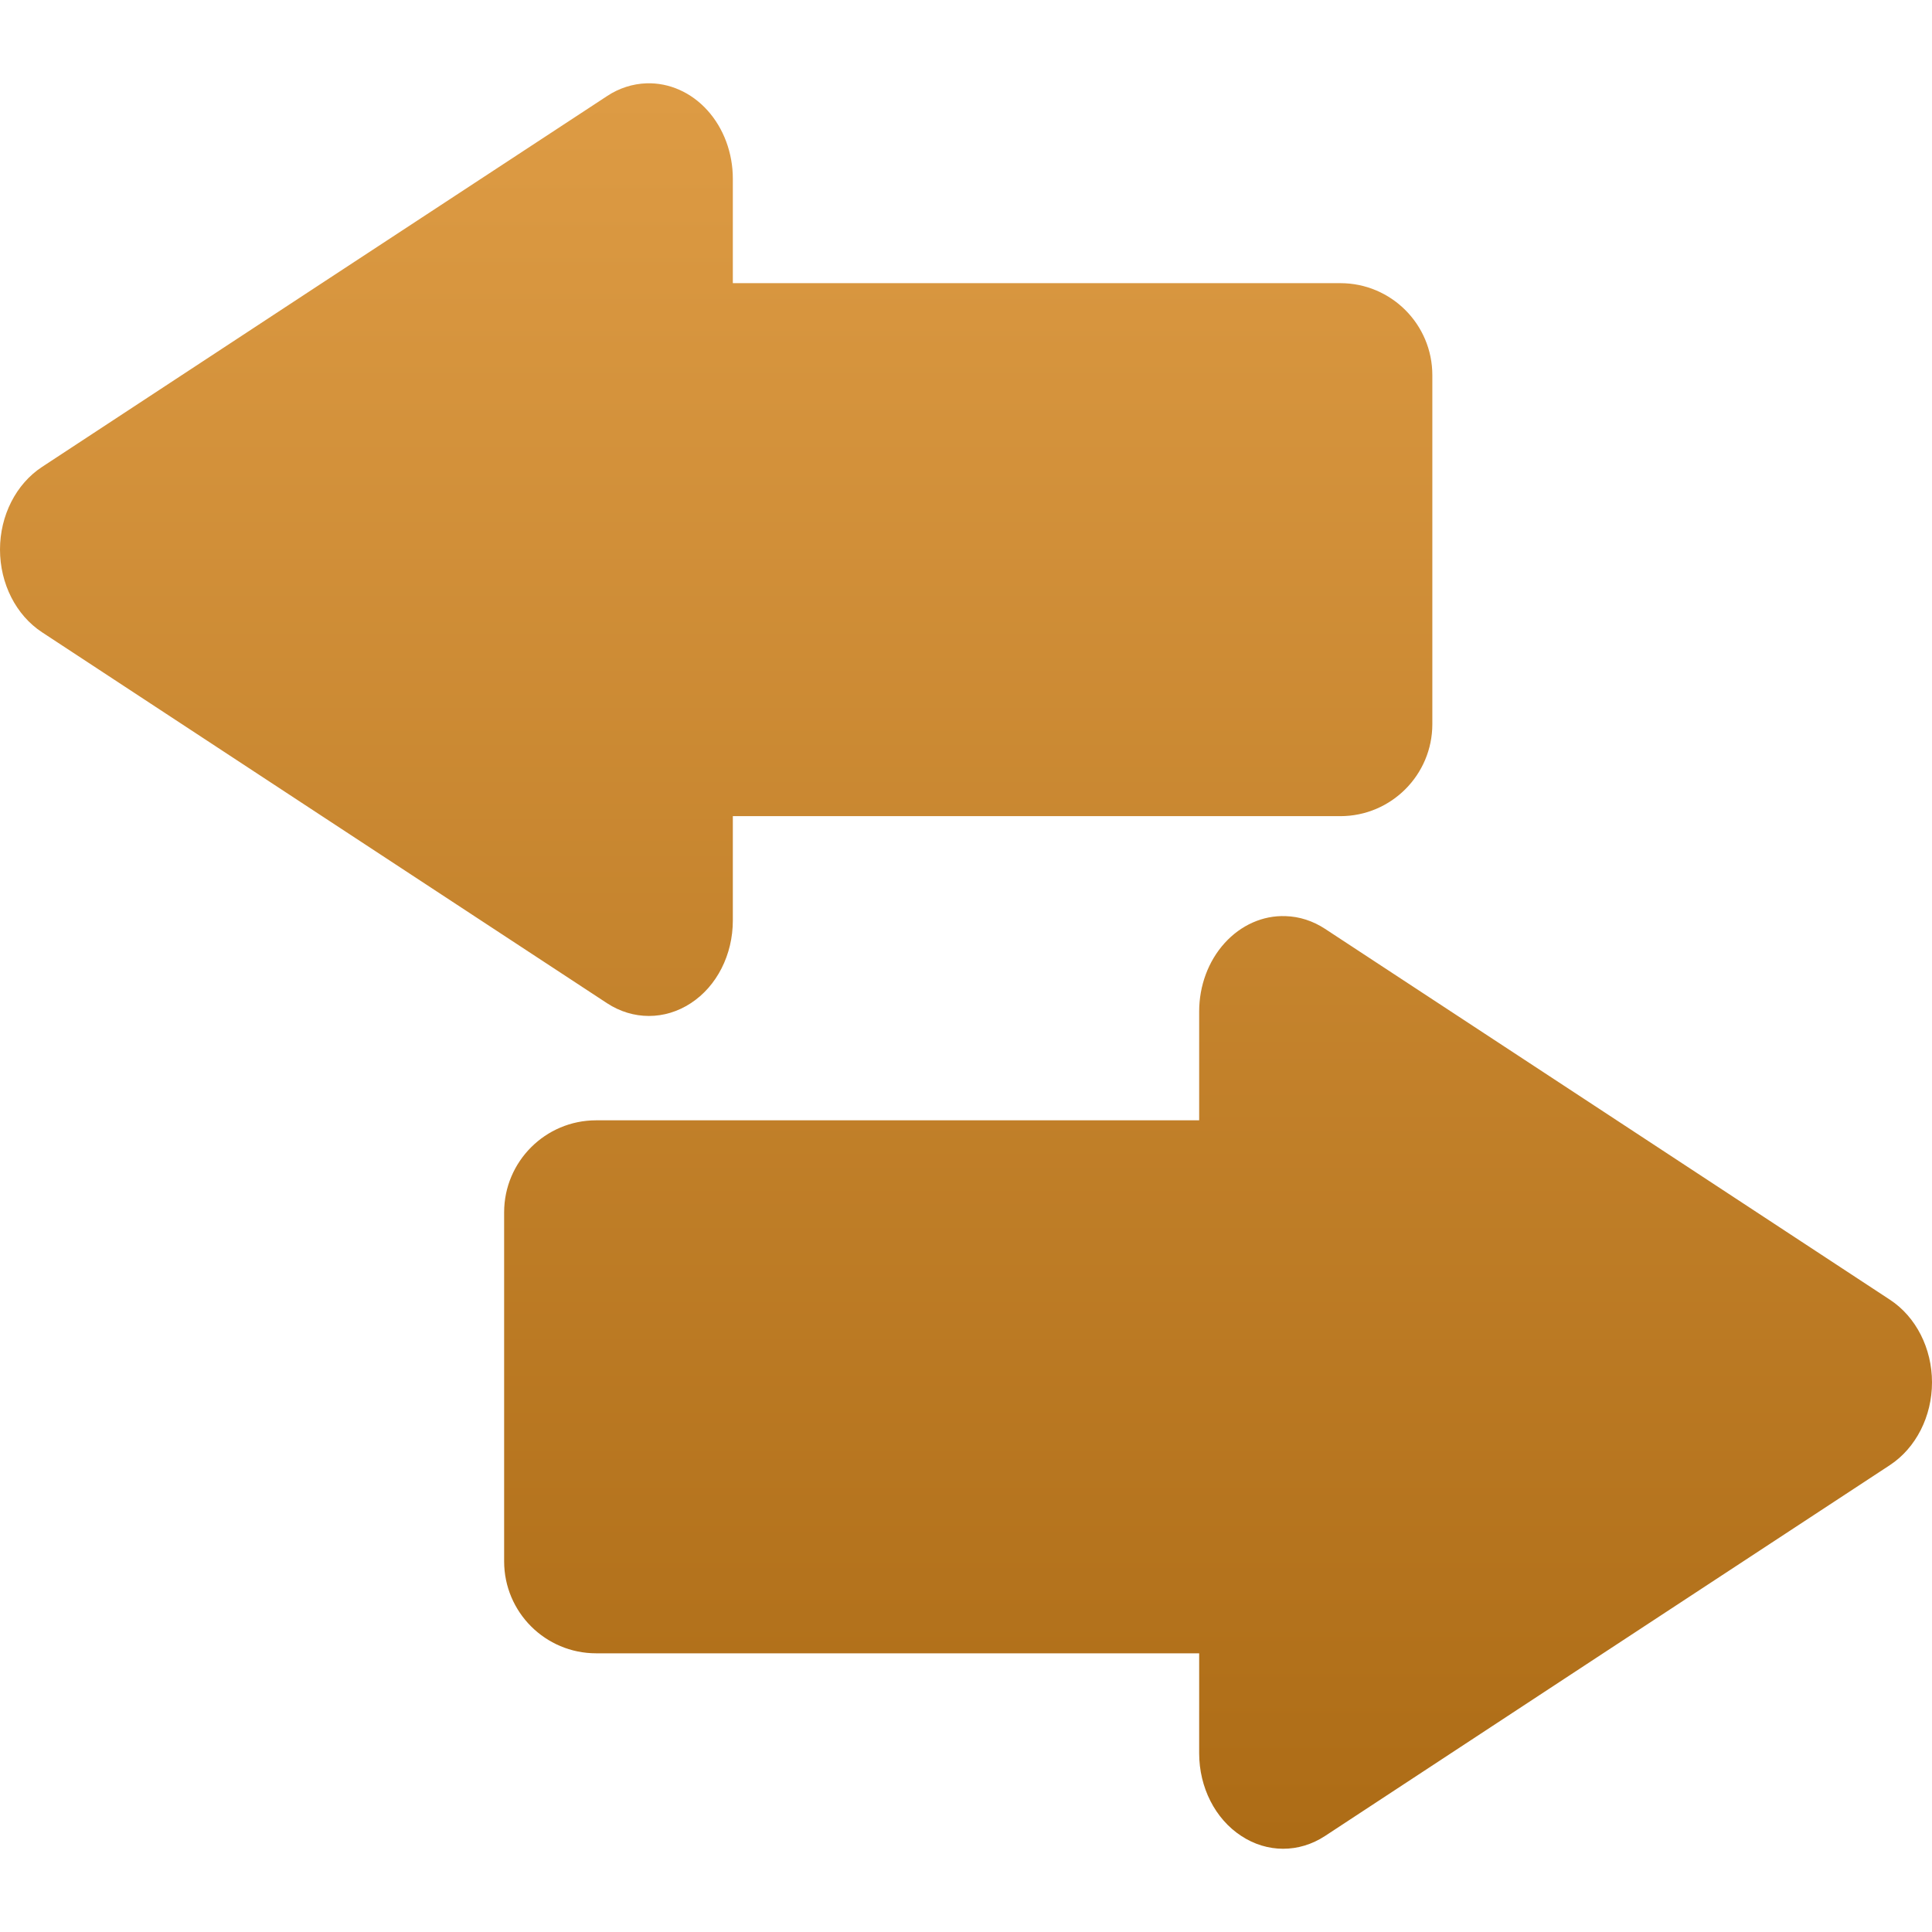<svg xmlns="http://www.w3.org/2000/svg" width="16" height="16" version="1.1">
 <defs>
  <style id="current-color-scheme" type="text/css">
    .ColorScheme-Text { color: #d3dae3; } .ColorScheme-Highlight { color:#5294e2; }
  </style>
  <linearGradient id="arrongin" x1="0%" x2="0%" y1="0%" y2="100%">
    <stop offset="0%" style="stop-color:#dd9b44; stop-opacity:1"/>
    <stop offset="100%" style="stop-color:#ad6c16; stop-opacity:1"/>
  </linearGradient>
 </defs>
  <path fill="url(#arrongin)" class="ColorScheme-Text" fill-rule="evenodd" d="M 6.069 6.759 L 6.069 6.759 L 11.1 6.759 C 11.521 6.759 11.862 6.417 11.862 5.997 L 11.862 3.107 C 11.862 2.686 11.521 2.345 11.1 2.345 L 6.069 2.345 L 6.069 1.48 C 6.069 1.267 5.993 1.062 5.858 0.913 C 5.723 0.764 5.541 0.684 5.354 0.69 L 5.354 0.69 C 5.239 0.694 5.126 0.73 5.027 0.796 L 2.687 2.331 L 0.348 3.867 C 0.133 4.008 0 4.269 0 4.551 C 0 4.834 0.133 5.095 0.348 5.236 L 2.687 6.772 L 5.027 8.308 C 5.242 8.449 5.506 8.449 5.721 8.308 C 5.937 8.167 6.069 7.906 6.069 7.623 L 6.069 6.759 Z M 9.931 9.278 L 4.937 9.278 C 4.516 9.278 4.175 9.62 4.175 10.04 L 4.175 12.93 C 4.175 13.351 4.516 13.692 4.937 13.692 L 9.931 13.692 L 9.931 13.692 L 9.931 14.52 C 9.931 14.802 10.063 15.063 10.279 15.204 C 10.494 15.346 10.758 15.346 10.973 15.205 L 13.313 13.668 L 15.652 12.133 C 15.867 11.991 16 11.73 16 11.448 C 16 11.166 15.867 10.905 15.652 10.764 L 13.313 9.228 L 10.973 7.692 C 10.874 7.627 10.761 7.59 10.646 7.587 L 10.646 7.587 C 10.459 7.58 10.277 7.661 10.142 7.81 C 10.007 7.959 9.931 8.163 9.931 8.377 L 9.931 9.278 L 9.931 9.278 Z"/>
</svg>
